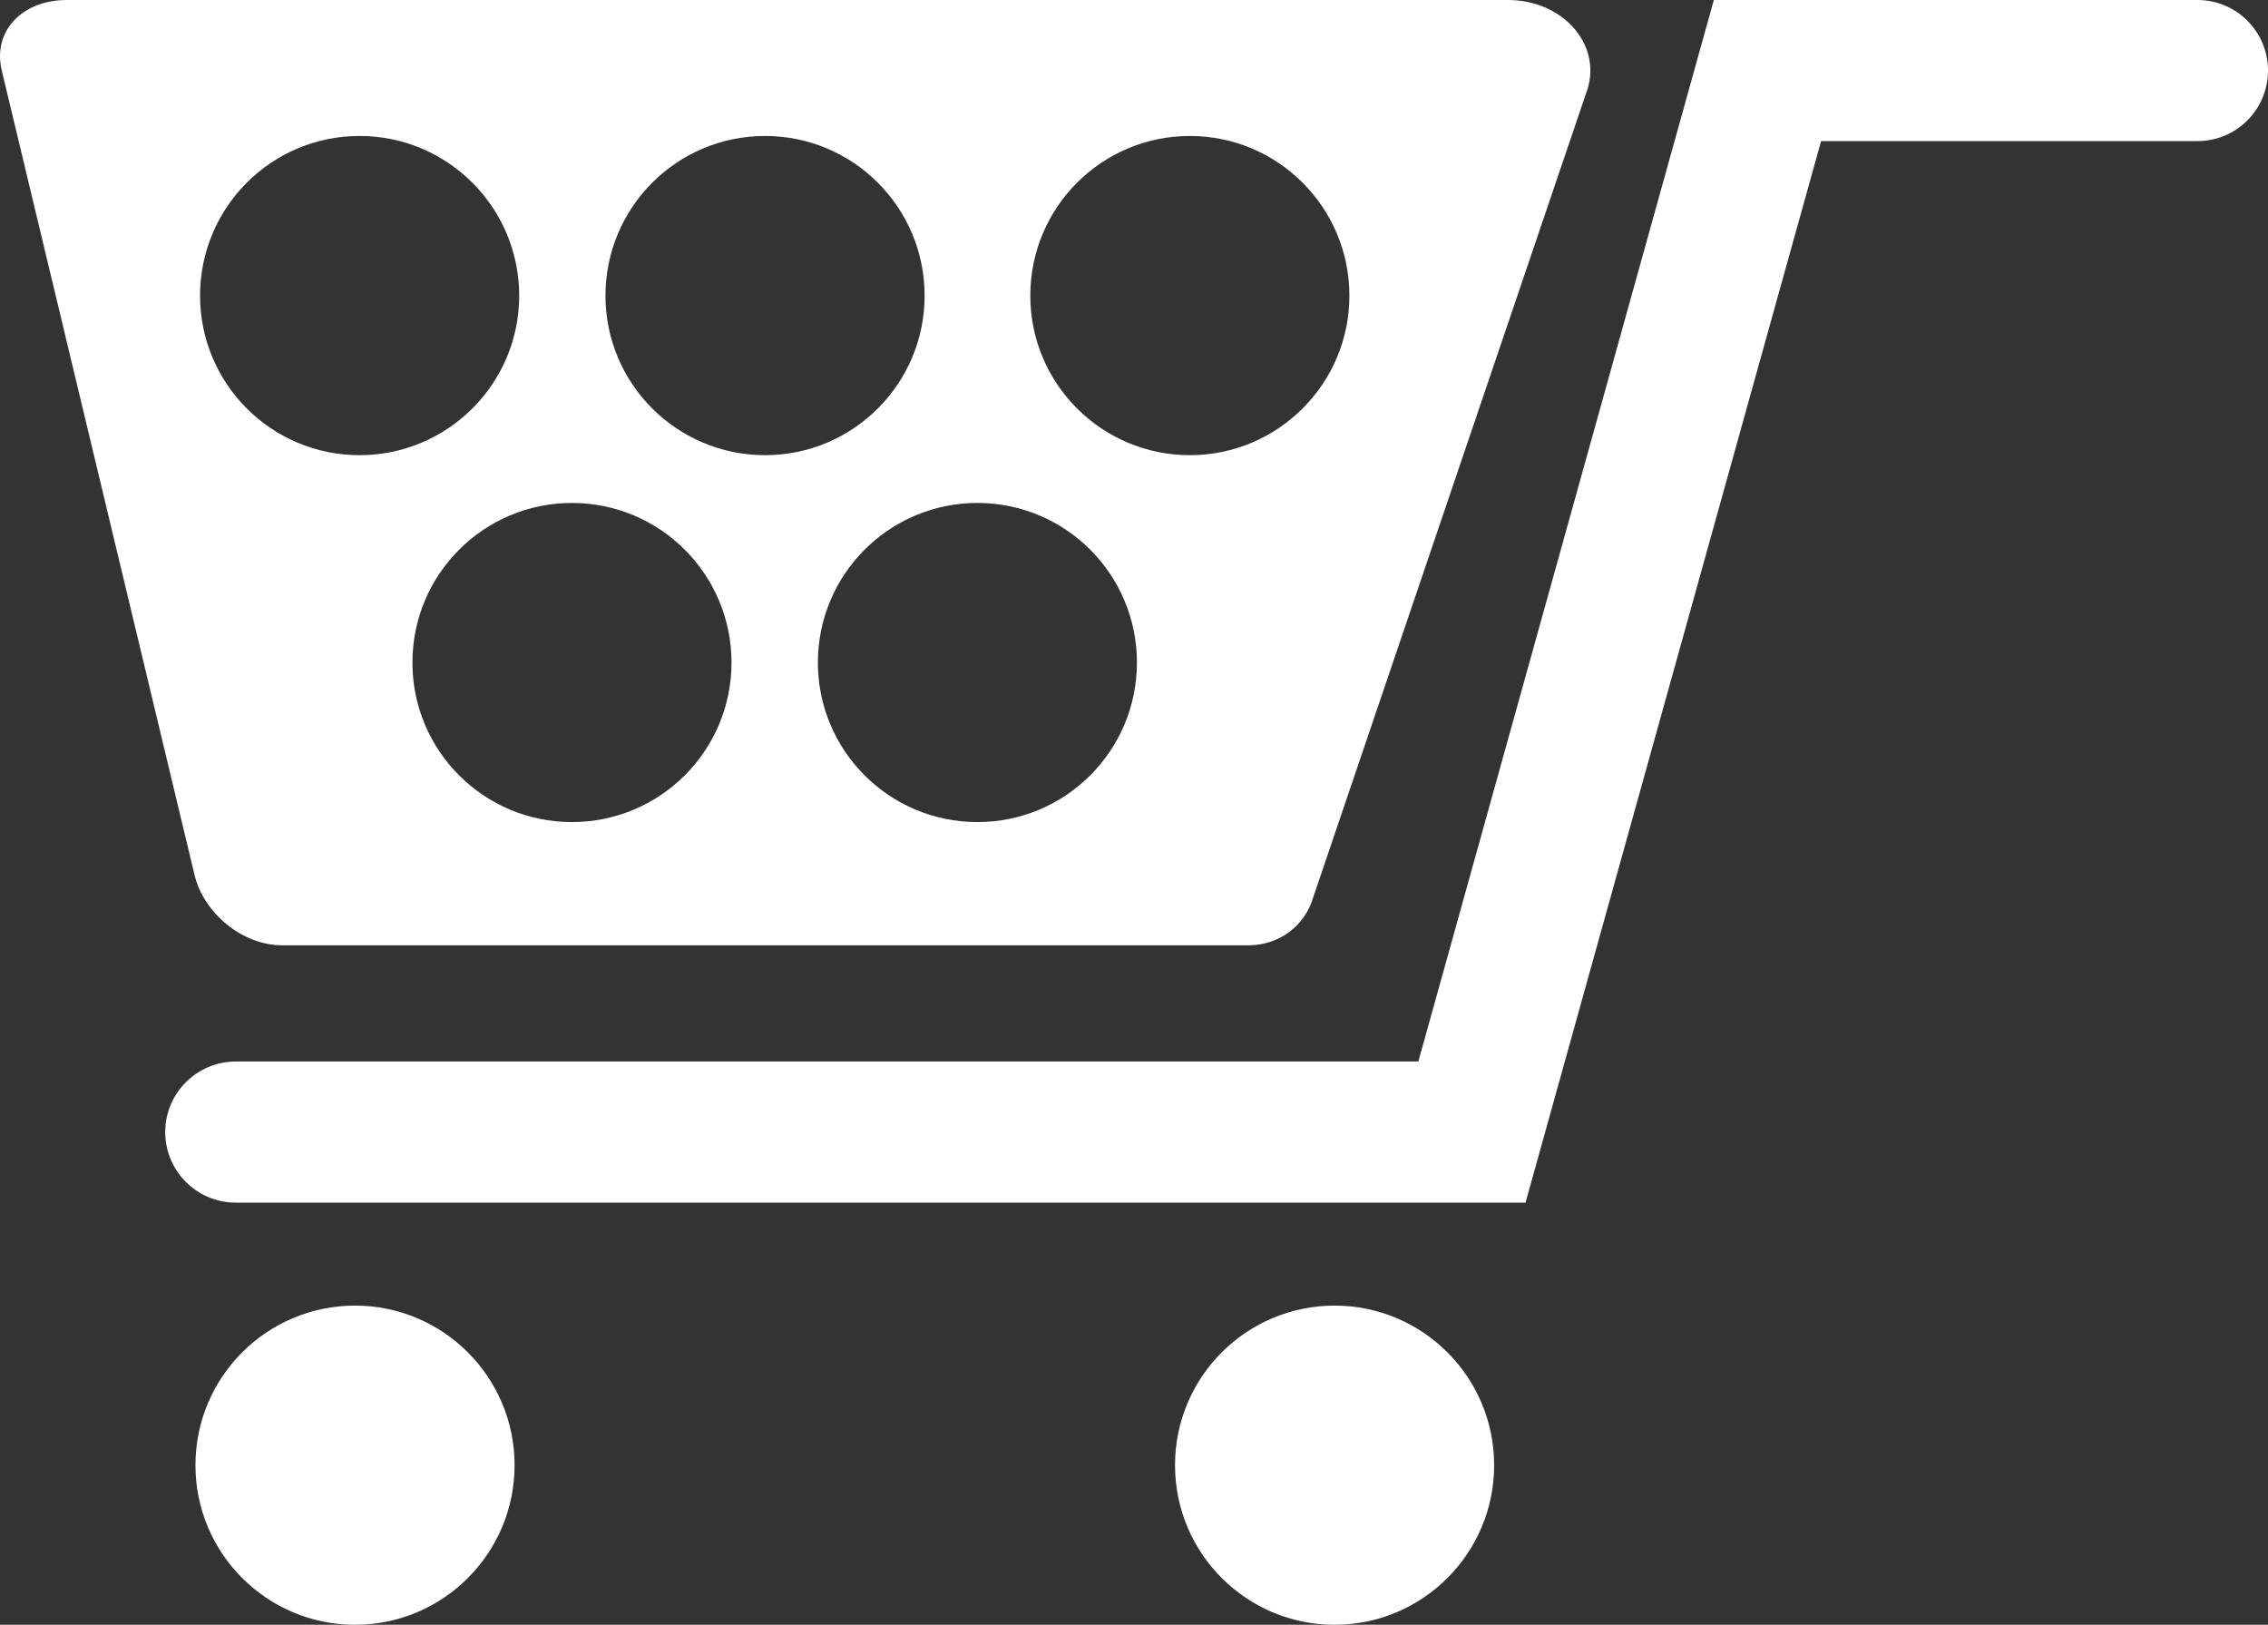 <?xml version="1.0" encoding="utf-8"?>
<!-- Generator: Adobe Illustrator 16.0.4, SVG Export Plug-In . SVG Version: 6.00 Build 0)  -->
<!DOCTYPE svg PUBLIC "-//W3C//DTD SVG 1.1//EN" "http://www.w3.org/Graphics/SVG/1.1/DTD/svg11.dtd">
<svg version="1.1" id="Icons" xmlns="http://www.w3.org/2000/svg" xmlns:xlink="http://www.w3.org/1999/xlink" x="0px" y="0px"
	 width="51.752px" height="37.069px" viewBox="0 0 51.752 37.069" enable-background="new 0 0 51.752 37.069" xml:space="preserve">
<rect x="0" y="0" width="51.752" height="37.069" fill="#333333" stroke="none"/>
<g>
	<g>
		<path fill="#FFFFFF" d="M40.331,0h-1.224c0,0-6.149,22.089-6.743,24.219c-2.237,0-26.983,0-26.983,0
			c-0.889,0-1.611,0.722-1.611,1.609c0,0.891,0.722,1.611,1.611,1.611H34.81c0,0,6.151-22.088,6.744-24.22c1.874,0,8.588,0,8.588,0
			c0.89,0,1.61-0.721,1.61-1.61c0-0.889-0.721-1.609-1.61-1.609H40.331z"/>
	</g>
	<circle fill="#FFFFFF" cx="8.101" cy="33.429" r="3.641"/>
	<circle fill="#FFFFFF" cx="30.453" cy="33.429" r="3.641"/>
	<path fill="#FFFFFF" d="M35.939,0.672C35.588,0.249,35.02,0,34.417,0H1.528C0.493,0-0.173,0.721,0.04,1.609l4.398,18.349
		c0.212,0.889,1.105,1.609,1.995,1.609h22.06c0.69,0,1.283-0.44,1.473-1.096l6.227-18.347C36.383,1.632,36.29,1.091,35.939,0.672z
		 M4.565,6.746c0-2.013,1.628-3.644,3.639-3.644s3.643,1.631,3.643,3.644c0,2.009-1.632,3.639-3.643,3.639S4.565,8.755,4.565,6.746z
		 M13.05,18.756c-2.01,0-3.639-1.629-3.639-3.639c0-2.013,1.629-3.642,3.639-3.642c2.011,0,3.642,1.629,3.642,3.642
		C16.692,17.127,15.062,18.756,13.05,18.756z M13.816,6.746c0-2.013,1.629-3.644,3.641-3.644c2.011,0,3.641,1.631,3.641,3.644
		c0,2.009-1.63,3.639-3.641,3.639C15.446,10.385,13.816,8.755,13.816,6.746z M22.303,18.756c-2.011,0-3.64-1.629-3.64-3.639
		c0-2.013,1.629-3.642,3.64-3.642s3.64,1.629,3.64,3.642C25.943,17.127,24.314,18.756,22.303,18.756z M27.15,10.385
		c-2.011,0-3.64-1.63-3.64-3.639c0-2.013,1.629-3.644,3.64-3.644c2.01,0,3.641,1.631,3.641,3.644
		C30.791,8.755,29.16,10.385,27.15,10.385z"/>
</g>
</svg>
